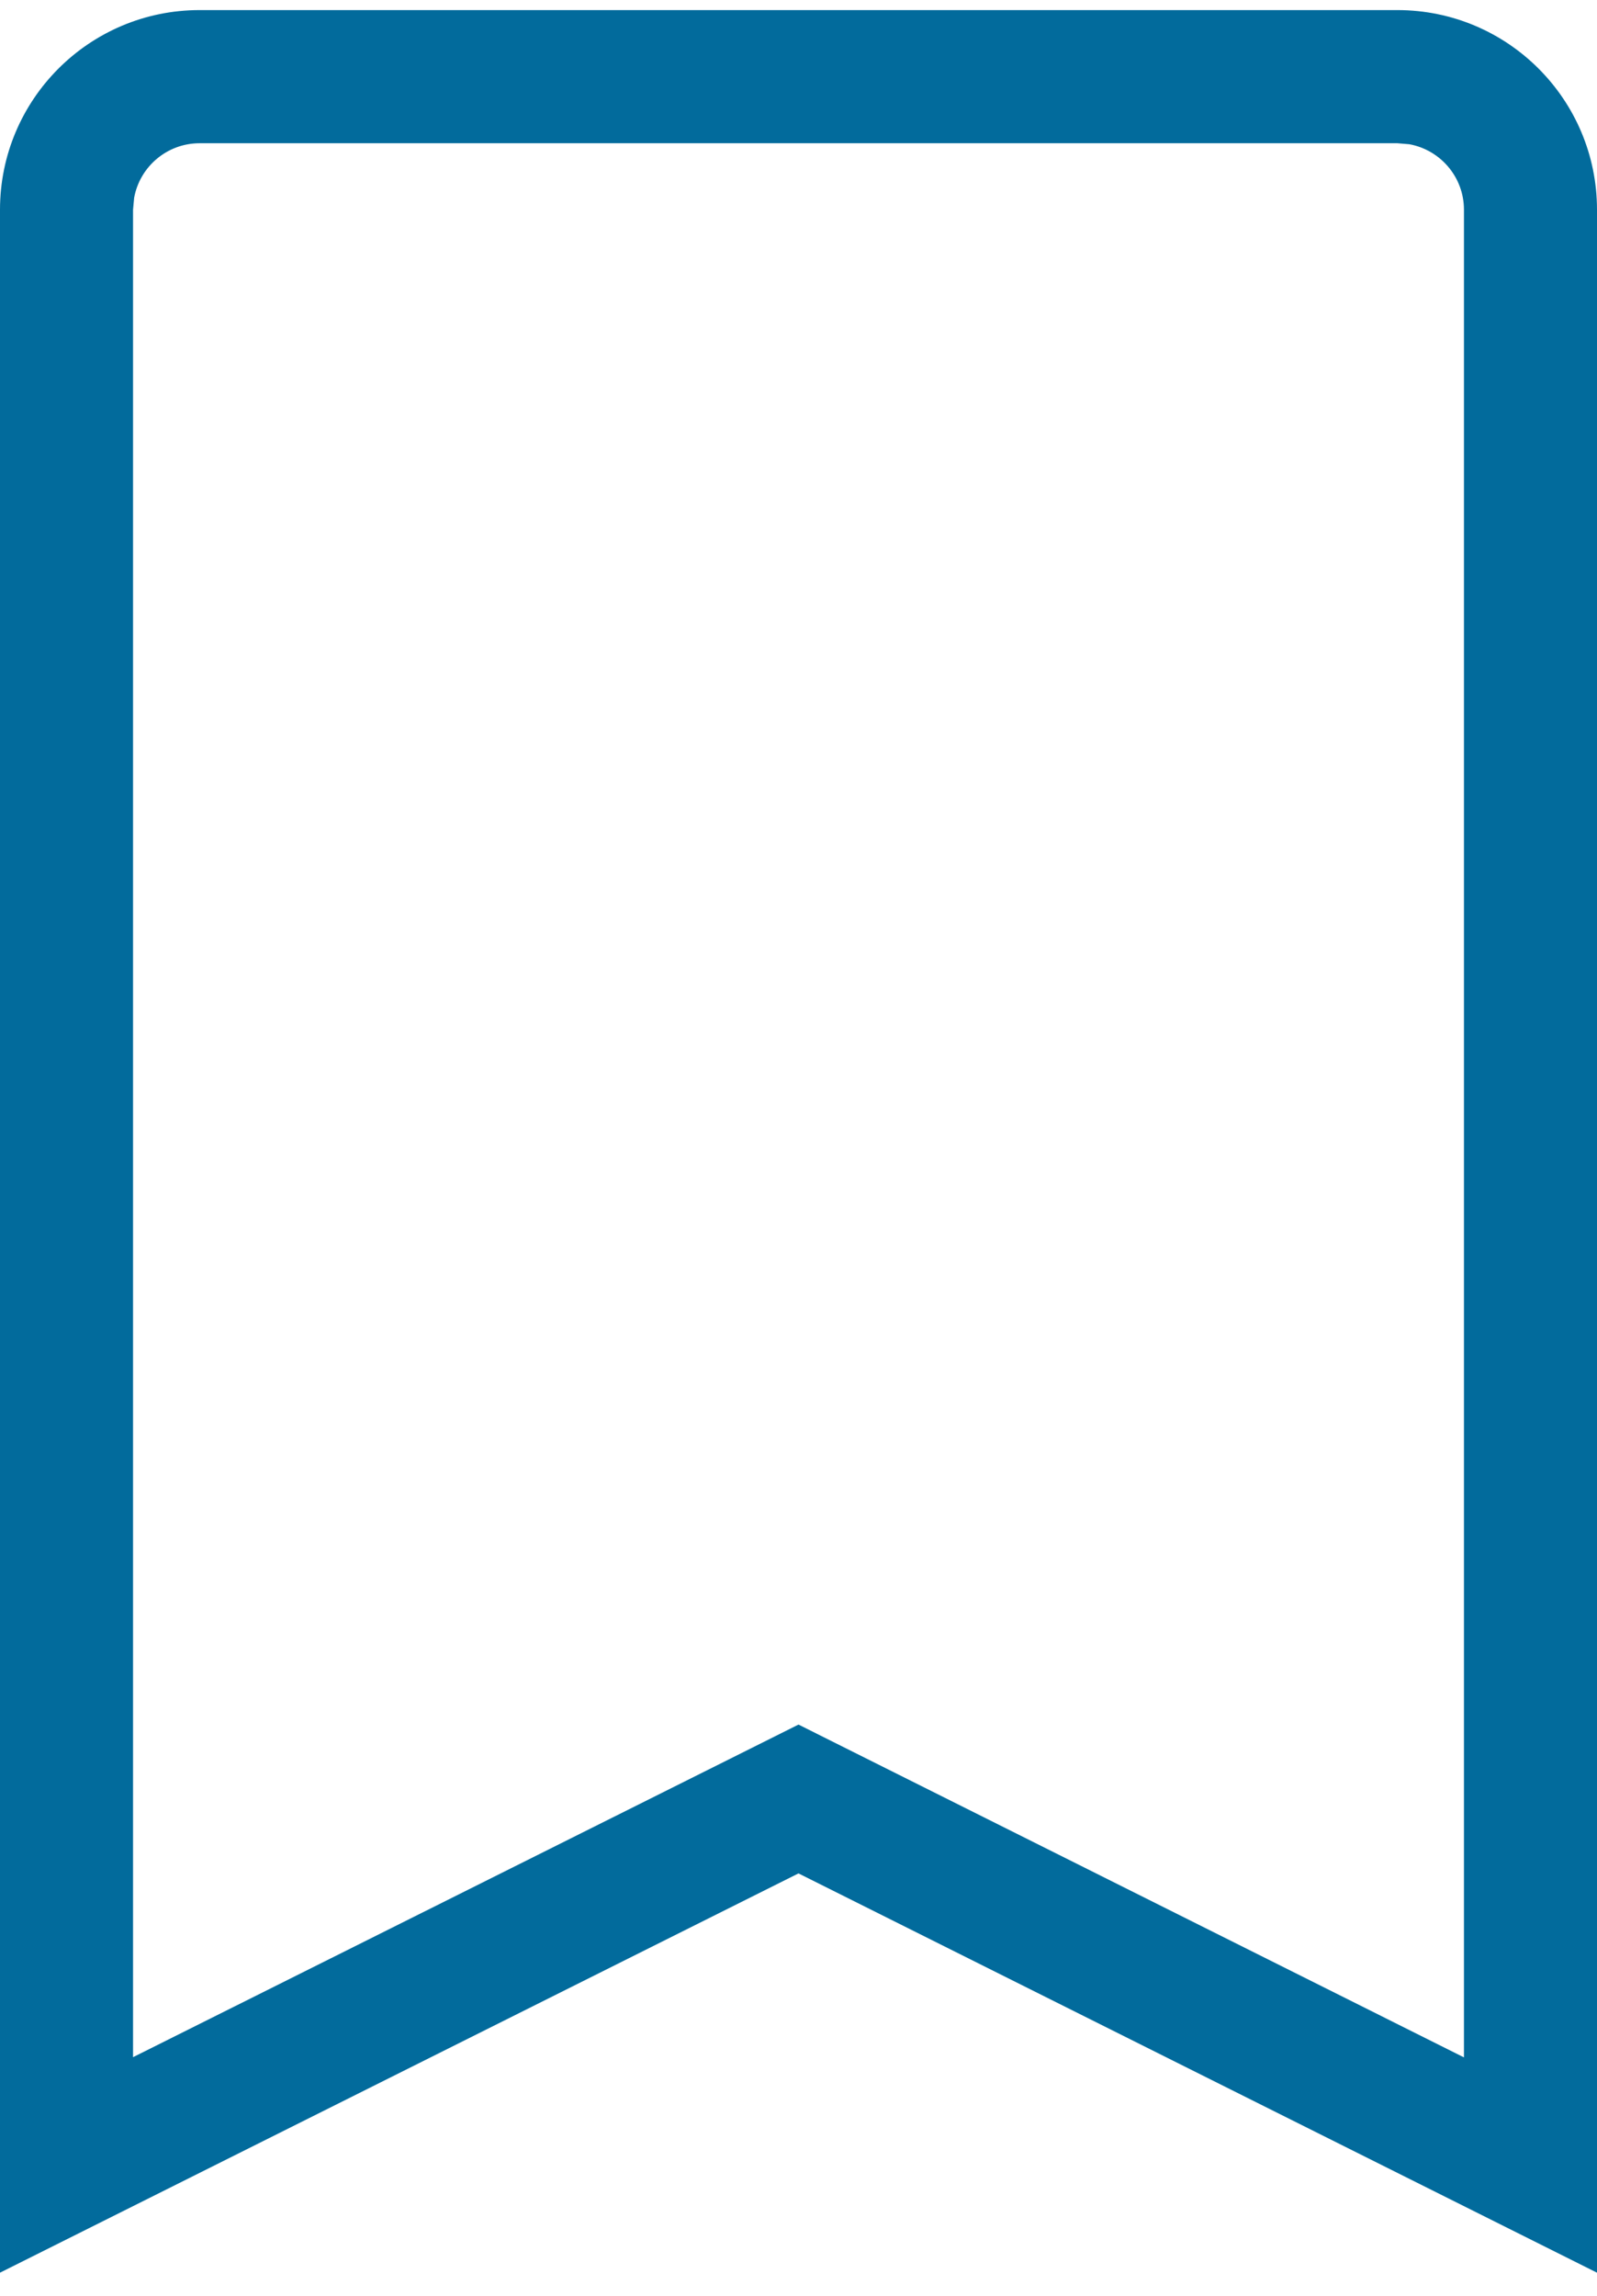 <svg width="16" height="23" viewBox="0 0 16 23" fill="none" xmlns="http://www.w3.org/2000/svg">
<path d="M14 0.101C15.105 0.101 16 0.997 16 2.101V22.768L8 18.768L0 22.768V2.101C0 0.997 0.895 0.101 2 0.101H14ZM14 1.435H2C1.673 1.435 1.401 1.67 1.344 1.981L1.333 2.101V20.609L8 17.277L14.667 20.611V2.101C14.667 1.774 14.431 1.502 14.12 1.445L14 1.435Z" fill="#026B9C"/>
</svg>
